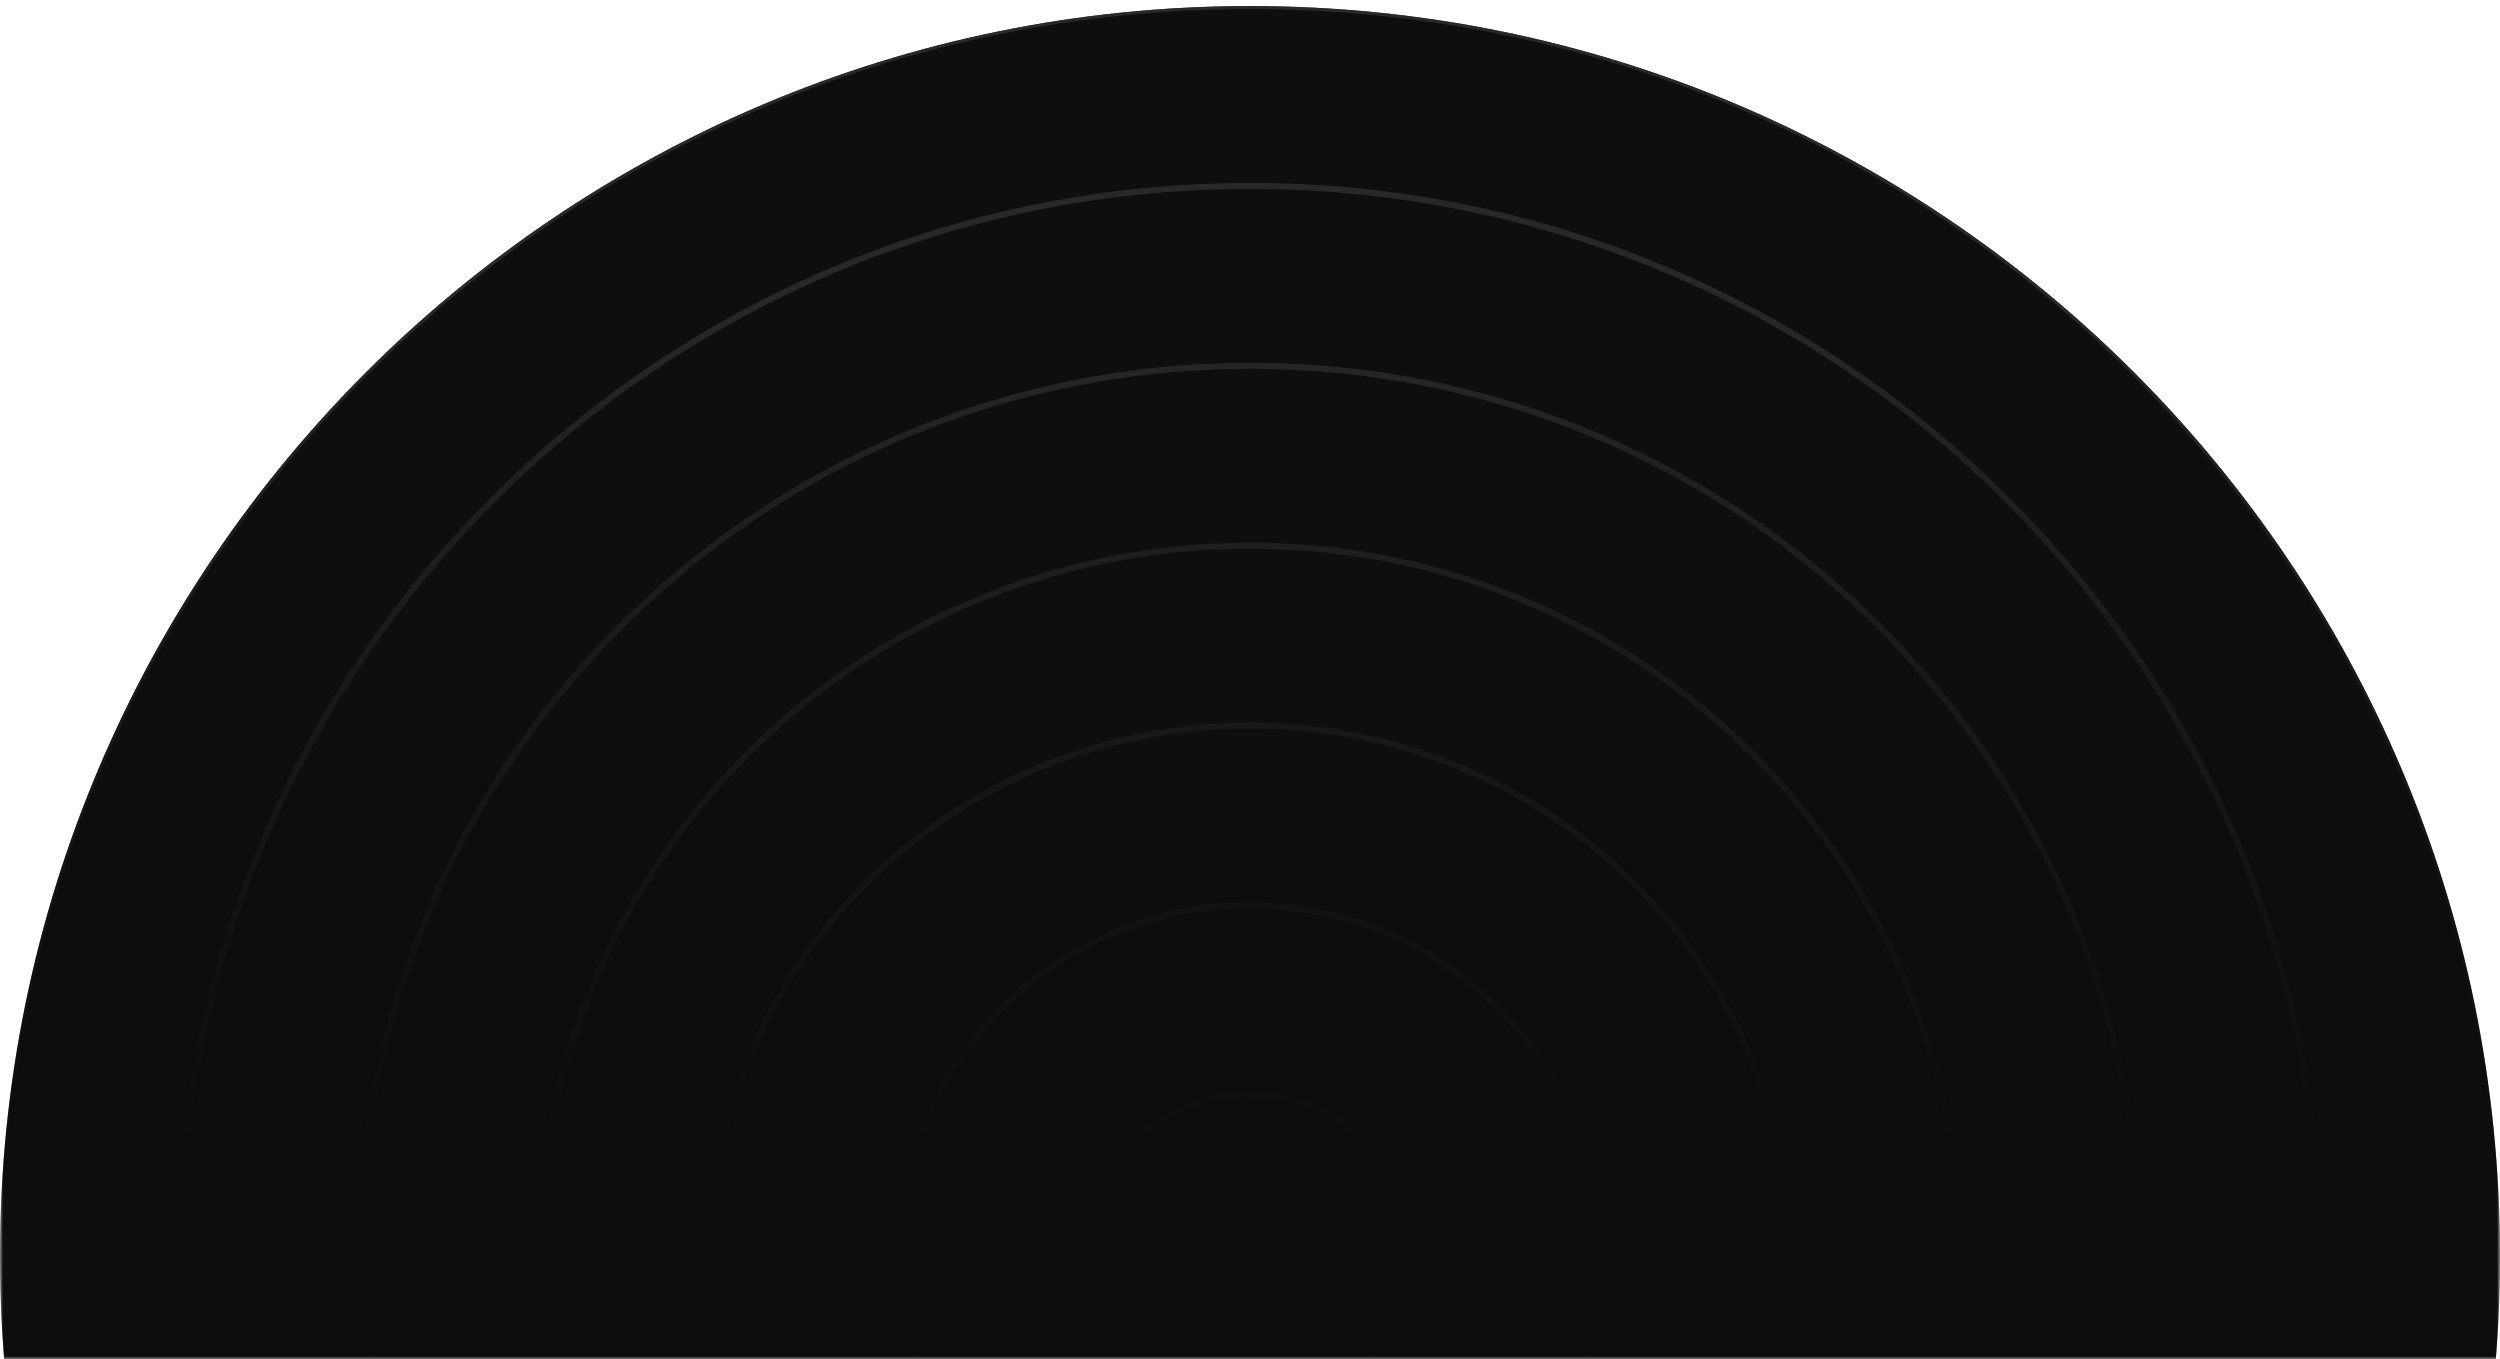 <svg width="412" height="224" viewBox="0 0 412 224" fill="none" xmlns="http://www.w3.org/2000/svg">
<mask id="mask0_1124_1458" style="mask-type:alpha" maskUnits="userSpaceOnUse" x="0" y="0" width="412" height="224">
<rect width="412" height="224" fill="#D9D9D9"/>
</mask>
<g mask="url(#mask0_1124_1458)">
<path d="M412 207C412 320.771 319.771 413 206 413C92.229 413 0 320.771 0 207C0 93.229 92.229 1 206 1C319.771 1 412 93.229 412 207Z" fill="url(#paint0_linear_1124_1458)"/>
<path d="M382.36 207C382.36 304.401 303.401 383.36 206 383.36C108.599 383.36 29.64 304.401 29.64 207C29.64 109.599 108.599 30.64 206 30.64C303.401 30.64 382.36 109.599 382.36 207Z" fill="url(#paint1_linear_1124_1458)"/>
<path d="M352.719 207C352.719 288.031 287.031 353.719 206 353.719C124.969 353.719 59.281 288.031 59.281 207C59.281 125.969 124.969 60.281 206 60.281C287.031 60.281 352.719 125.969 352.719 207Z" fill="url(#paint2_linear_1124_1458)"/>
<path d="M323.079 207C323.079 271.661 270.661 324.079 206 324.079C141.339 324.079 88.921 271.661 88.921 207C88.921 142.339 141.339 89.921 206 89.921C270.661 89.921 323.079 142.339 323.079 207Z" fill="url(#paint3_linear_1124_1458)"/>
<path d="M294.921 207C294.921 255.291 255.11 294.439 206 294.439C156.89 294.439 117.079 255.291 117.079 207C117.079 158.709 156.89 119.561 206 119.561C255.11 119.561 294.921 158.709 294.921 207Z" fill="url(#paint4_linear_1124_1458)"/>
<path d="M263.799 207C263.799 238.921 237.921 264.799 206 264.799C174.079 264.799 148.201 238.921 148.201 207C148.201 175.079 174.079 149.201 206 149.201C237.921 149.201 263.799 175.079 263.799 207Z" fill="url(#paint5_linear_1124_1458)"/>
<path d="M232.676 207C232.676 221.733 220.733 233.676 206 233.676C191.267 233.676 179.324 221.733 179.324 207C179.324 192.267 191.267 180.324 206 180.324C220.733 180.324 232.676 192.267 232.676 207Z" fill="url(#paint6_linear_1124_1458)"/>
<path d="M206 1.25C319.633 1.25 411.75 93.367 411.75 207C411.75 320.633 319.633 412.75 206 412.75C92.367 412.75 0.25 320.633 0.25 207C0.25 93.367 92.367 1.25 206 1.25ZM382.109 207C382.109 304.263 303.263 383.109 206 383.109C108.737 383.109 29.891 304.263 29.891 207C29.891 109.737 108.737 30.891 206 30.891C303.263 30.891 382.109 109.737 382.109 207ZM352.47 207C352.47 287.893 286.893 353.47 206 353.47C125.107 353.47 59.53 287.893 59.53 207C59.53 126.107 125.107 60.53 206 60.53C286.893 60.53 352.47 126.107 352.47 207ZM322.829 207C322.829 271.523 270.523 323.829 206 323.829C141.477 323.829 89.171 271.523 89.171 207C89.171 142.477 141.477 90.171 206 90.171C270.523 90.171 322.829 142.477 322.829 207ZM294.671 207C294.671 255.149 254.976 294.188 206 294.188C157.024 294.188 117.329 255.149 117.329 207C117.329 158.851 157.024 119.812 206 119.812C254.976 119.812 294.671 158.851 294.671 207ZM263.549 207C263.549 238.783 237.783 264.549 206 264.549C174.217 264.549 148.451 238.783 148.451 207C148.451 175.217 174.217 149.451 206 149.451C237.783 149.451 263.549 175.217 263.549 207ZM232.426 207C232.426 221.595 220.595 233.426 206 233.426C191.405 233.426 179.574 221.595 179.574 207C179.574 192.405 191.405 180.574 206 180.574C220.595 180.574 232.426 192.405 232.426 207ZM232.926 207C232.926 192.129 220.871 180.074 206 180.074C191.129 180.074 179.074 192.129 179.074 207C179.074 221.871 191.129 233.926 206 233.926C220.871 233.926 232.926 221.871 232.926 207ZM264.049 207C264.049 174.941 238.059 148.951 206 148.951C173.941 148.951 147.951 174.941 147.951 207C147.951 239.059 173.941 265.049 206 265.049C238.059 265.049 264.049 239.059 264.049 207ZM295.171 207C295.171 158.567 255.244 119.312 206 119.312C156.756 119.312 116.829 158.567 116.829 207C116.829 255.433 156.756 294.688 206 294.688C255.244 294.688 295.171 255.433 295.171 207ZM323.329 207C323.329 142.201 270.799 89.671 206 89.671C141.201 89.671 88.671 142.201 88.671 207C88.671 271.799 141.201 324.329 206 324.329C270.799 324.329 323.329 271.799 323.329 207ZM352.97 207C352.97 125.831 287.169 60.03 206 60.03C124.831 60.03 59.03 125.831 59.03 207C59.03 288.169 124.831 353.97 206 353.97C287.169 353.97 352.97 288.169 352.97 207ZM382.609 207C382.609 109.461 303.539 30.391 206 30.391C108.461 30.391 29.391 109.461 29.391 207C29.391 304.539 108.461 383.609 206 383.609C303.539 383.609 382.609 304.539 382.609 207Z" stroke="url(#paint7_linear_1124_1458)" stroke-opacity="0.7" stroke-width="0.5"/>
</g>
<defs>
<linearGradient id="paint0_linear_1124_1458" x1="206" y1="25.305" x2="206" y2="232.935" gradientUnits="userSpaceOnUse">
<stop stop-color="#0F0E0E"/>
<stop offset="1" stop-color="#0D0D0D"/>
</linearGradient>
<linearGradient id="paint1_linear_1124_1458" x1="206" y1="25.305" x2="206" y2="232.935" gradientUnits="userSpaceOnUse">
<stop stop-color="#0F0E0E"/>
<stop offset="1" stop-color="#0D0D0D"/>
</linearGradient>
<linearGradient id="paint2_linear_1124_1458" x1="206" y1="25.305" x2="206" y2="232.935" gradientUnits="userSpaceOnUse">
<stop stop-color="#0F0E0E"/>
<stop offset="1" stop-color="#0D0D0D"/>
</linearGradient>
<linearGradient id="paint3_linear_1124_1458" x1="206" y1="25.305" x2="206" y2="232.935" gradientUnits="userSpaceOnUse">
<stop stop-color="#0F0E0E"/>
<stop offset="1" stop-color="#0D0D0D"/>
</linearGradient>
<linearGradient id="paint4_linear_1124_1458" x1="206" y1="25.305" x2="206" y2="232.935" gradientUnits="userSpaceOnUse">
<stop stop-color="#0F0E0E"/>
<stop offset="1" stop-color="#0D0D0D"/>
</linearGradient>
<linearGradient id="paint5_linear_1124_1458" x1="206" y1="25.305" x2="206" y2="232.935" gradientUnits="userSpaceOnUse">
<stop stop-color="#0F0E0E"/>
<stop offset="1" stop-color="#0D0D0D"/>
</linearGradient>
<linearGradient id="paint6_linear_1124_1458" x1="206" y1="25.305" x2="206" y2="232.935" gradientUnits="userSpaceOnUse">
<stop stop-color="#0F0E0E"/>
<stop offset="1" stop-color="#0D0D0D"/>
</linearGradient>
<linearGradient id="paint7_linear_1124_1458" x1="206" y1="49.166" x2="206" y2="227.304" gradientUnits="userSpaceOnUse">
<stop stop-color="#333333"/>
<stop offset="0.811" stop-color="#0D0D0D" stop-opacity="0.5"/>
</linearGradient>
</defs>
</svg>
